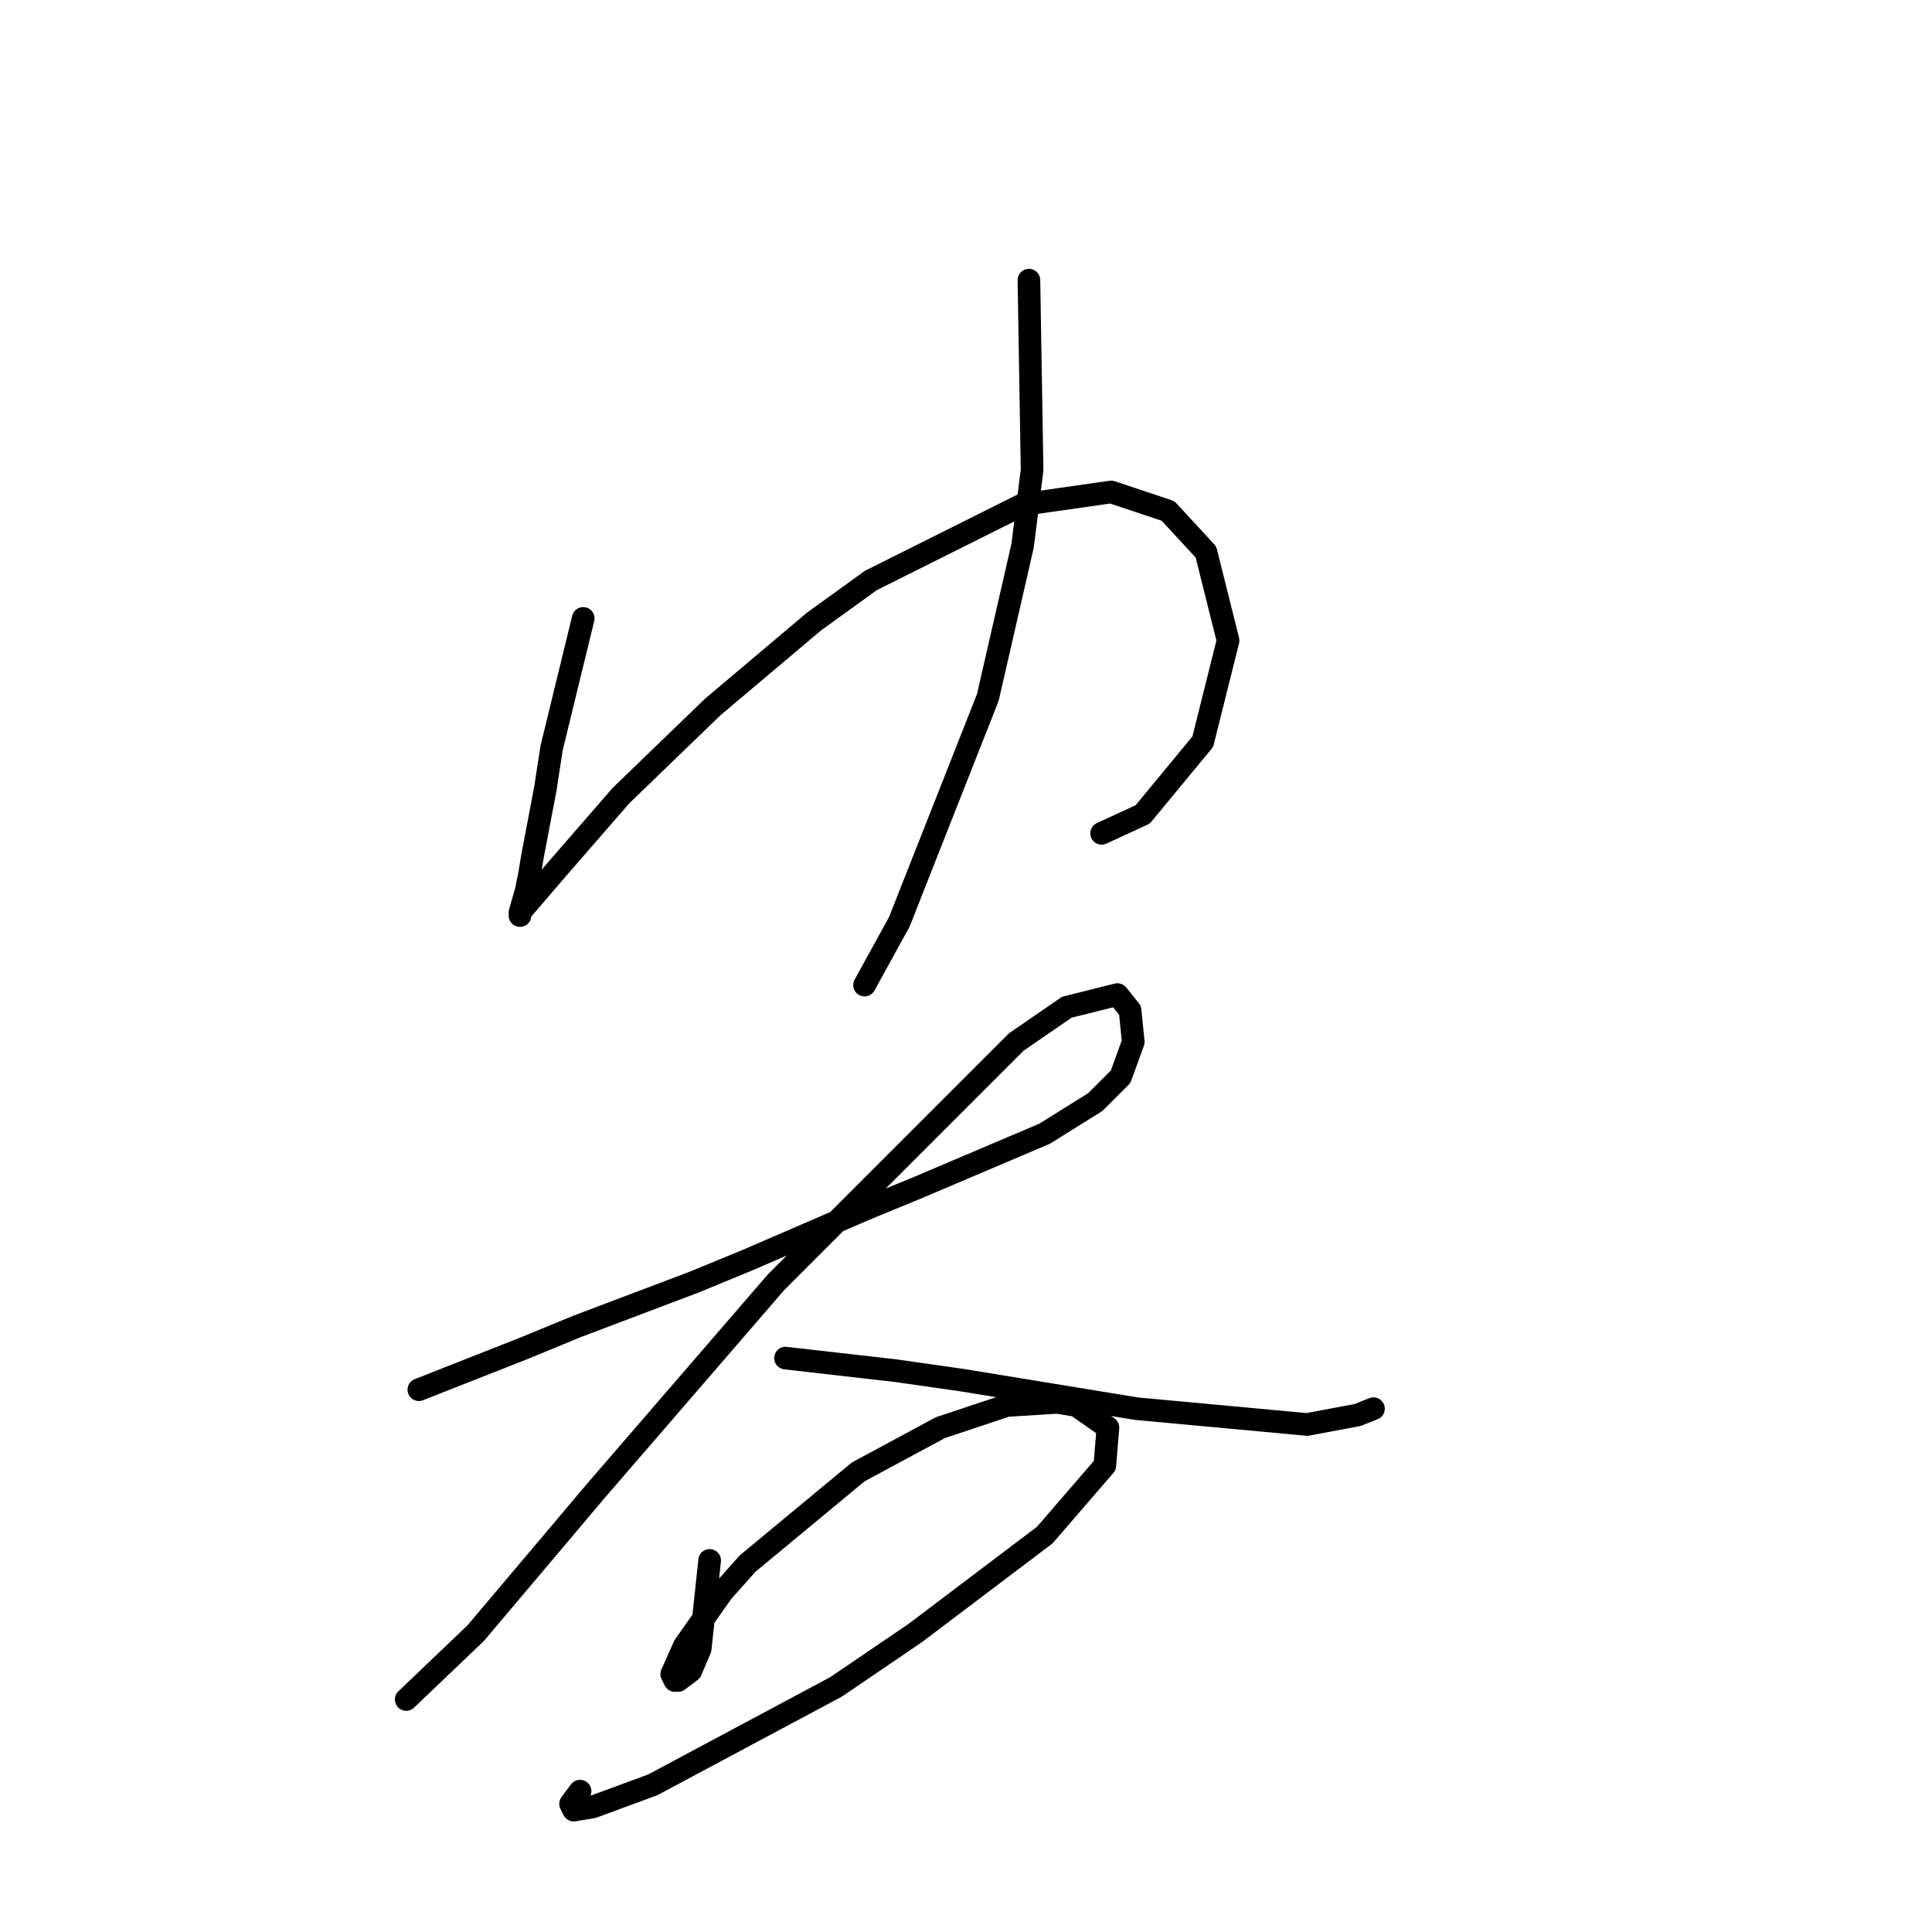 <?xml version="1.0" standalone="no"?>
    <svg width="256" height="256" xmlns="http://www.w3.org/2000/svg" version="1.1">
    <polyline stroke="black" stroke-width="3" stroke-linecap="round" fill="transparent" stroke-linejoin="round" points="77.279 81.942 73.091 99.115 72.253 104.56 70.578 113.356 70.159 115.869 69.74 117.963 68.902 120.895 68.902 121.314 68.902 120.895 73.928 115.031 82.306 105.398 94.452 93.67 107.856 82.361 115.395 76.916 135.5 66.863 147.228 65.188 154.768 67.701 159.794 73.146 162.726 84.874 159.375 98.277 151.417 107.911 145.972 110.424 145.972 110.424 " />
        <polyline stroke="black" stroke-width="3" stroke-linecap="round" fill="transparent" stroke-linejoin="round" points="136.338 37.124 136.757 62.256 135.5 72.308 130.893 92.413 119.165 122.152 114.557 130.529 114.557 130.529 " />
        <polyline stroke="black" stroke-width="3" stroke-linecap="round" fill="transparent" stroke-linejoin="round" points="55.499 184.143 69.321 178.698 76.442 175.766 91.939 169.902 99.06 166.97 114.557 160.268 121.678 157.336 138.432 150.215 145.134 146.027 148.485 142.676 150.16 138.069 149.741 133.88 148.066 131.786 141.364 133.461 134.663 138.069 102.83 169.902 78.955 197.546 63.038 216.395 53.823 225.191 53.823 225.191 " />
        <polyline stroke="black" stroke-width="3" stroke-linecap="round" fill="transparent" stroke-linejoin="round" points="104.086 179.954 118.746 181.63 127.542 182.886 150.579 186.656 173.197 188.75 179.899 187.494 181.993 186.656 181.993 186.656 " />
        <polyline stroke="black" stroke-width="3" stroke-linecap="round" fill="transparent" stroke-linejoin="round" points="94.034 206.761 92.777 218.489 91.52 221.421 89.845 222.677 89.426 222.677 89.007 221.84 90.683 218.07 95.709 210.95 99.06 207.18 113.72 195.033 124.61 189.169 133.406 186.237 140.108 185.818 142.621 186.237 146.809 189.169 146.391 194.195 138.432 203.41 121.259 216.395 110.788 223.515 86.494 236.5 78.536 239.432 76.023 239.851 75.604 239.013 76.86 237.337 76.86 237.337 " />
        </svg>